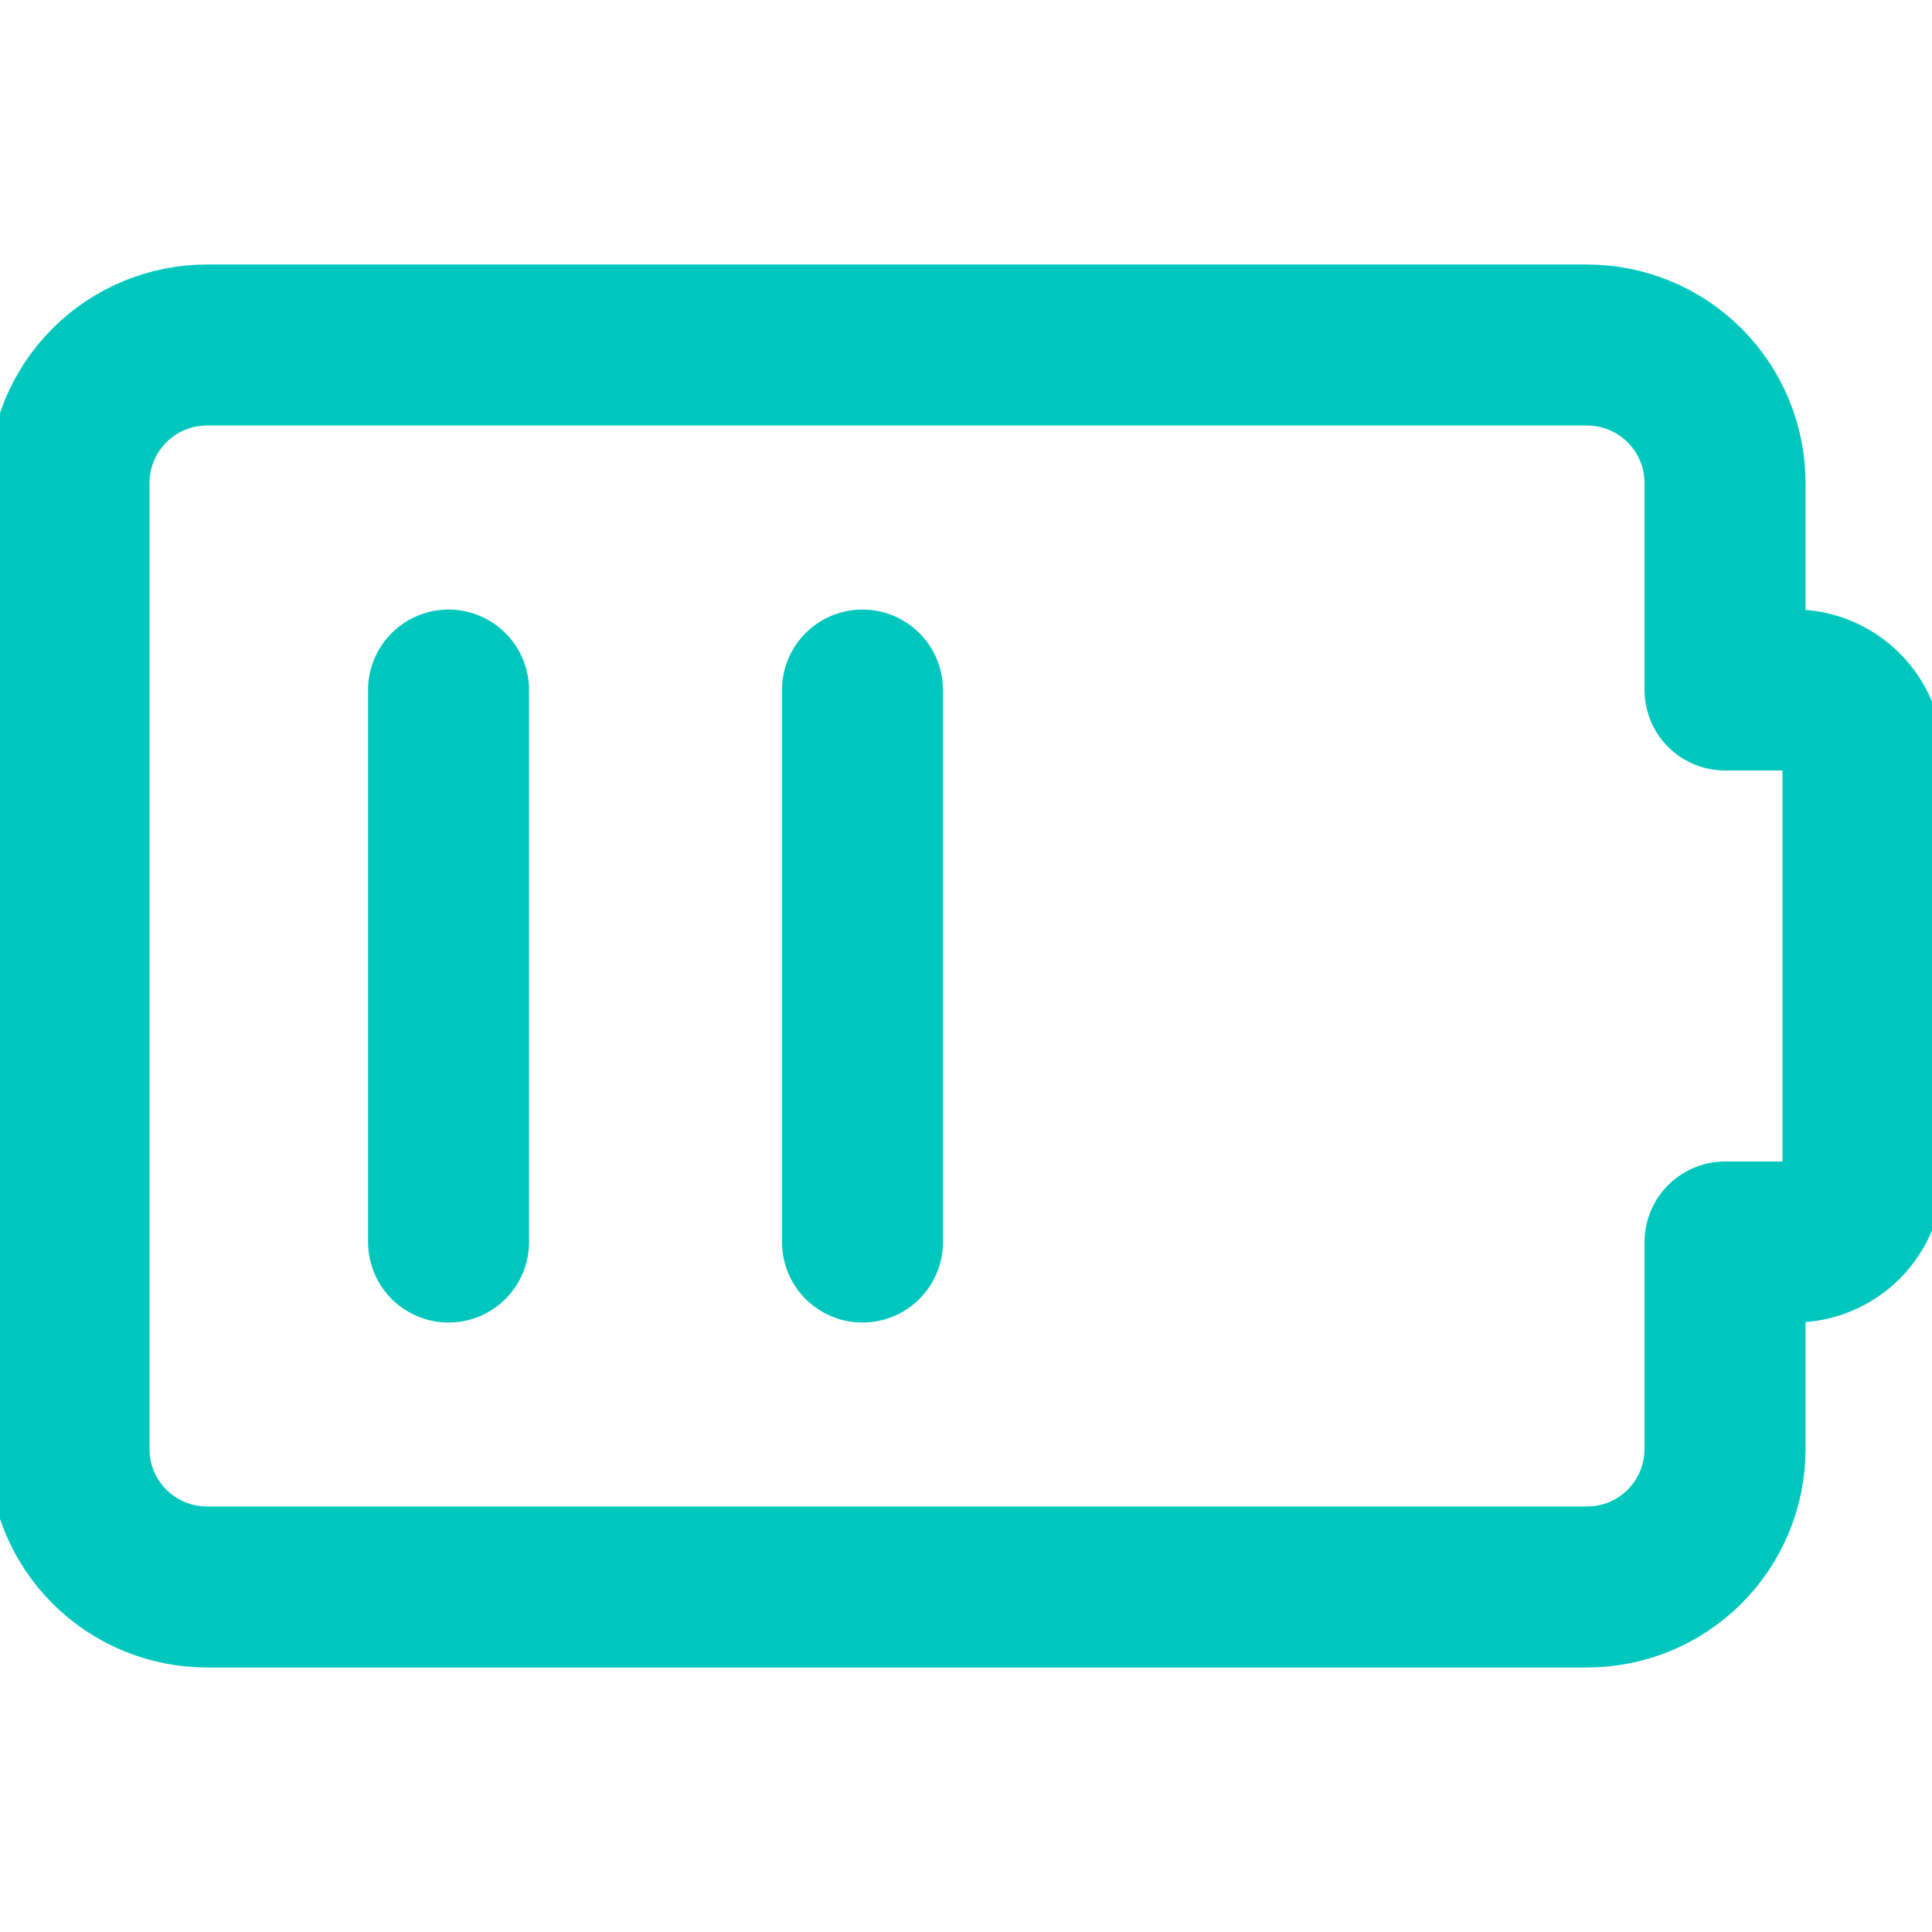 <svg width="24" height="24" viewBox="0 0 24 24" fill="none" xmlns="http://www.w3.org/2000/svg">
<g clip-path="url(#clip0_22_2996)">
<path d="M23.143 9.429C23.143 9.201 23.052 8.983 22.892 8.823C22.731 8.662 22.513 8.571 22.286 8.571H21.429V6C21.429 5.545 21.248 5.109 20.927 4.788C20.605 4.466 20.169 4.286 19.714 4.286H2.571C2.117 4.286 1.681 4.466 1.359 4.788C1.038 5.109 0.857 5.545 0.857 6V18C0.857 18.455 1.038 18.891 1.359 19.212C1.681 19.534 2.117 19.714 2.571 19.714H19.714C20.169 19.714 20.605 19.534 20.927 19.212C21.248 18.891 21.429 18.455 21.429 18V15.429H22.286C22.513 15.429 22.731 15.338 22.892 15.178C23.052 15.017 23.143 14.799 23.143 14.572V9.429Z" stroke="#00C7BE" stroke-width="2" stroke-linecap="round" stroke-linejoin="round"/>
<path d="M5.572 8.572V15.429" stroke="#00C7BE" stroke-width="2" stroke-linecap="round" stroke-linejoin="round"/>
<path d="M10.714 8.572V15.429" stroke="#00C7BE" stroke-width="2" stroke-linecap="round" stroke-linejoin="round"/>
</g>
<defs>
<clipPath id="clip0_22_2996">
<rect width="24" height="24" fill="white"/>
</clipPath>
</defs>
</svg>
